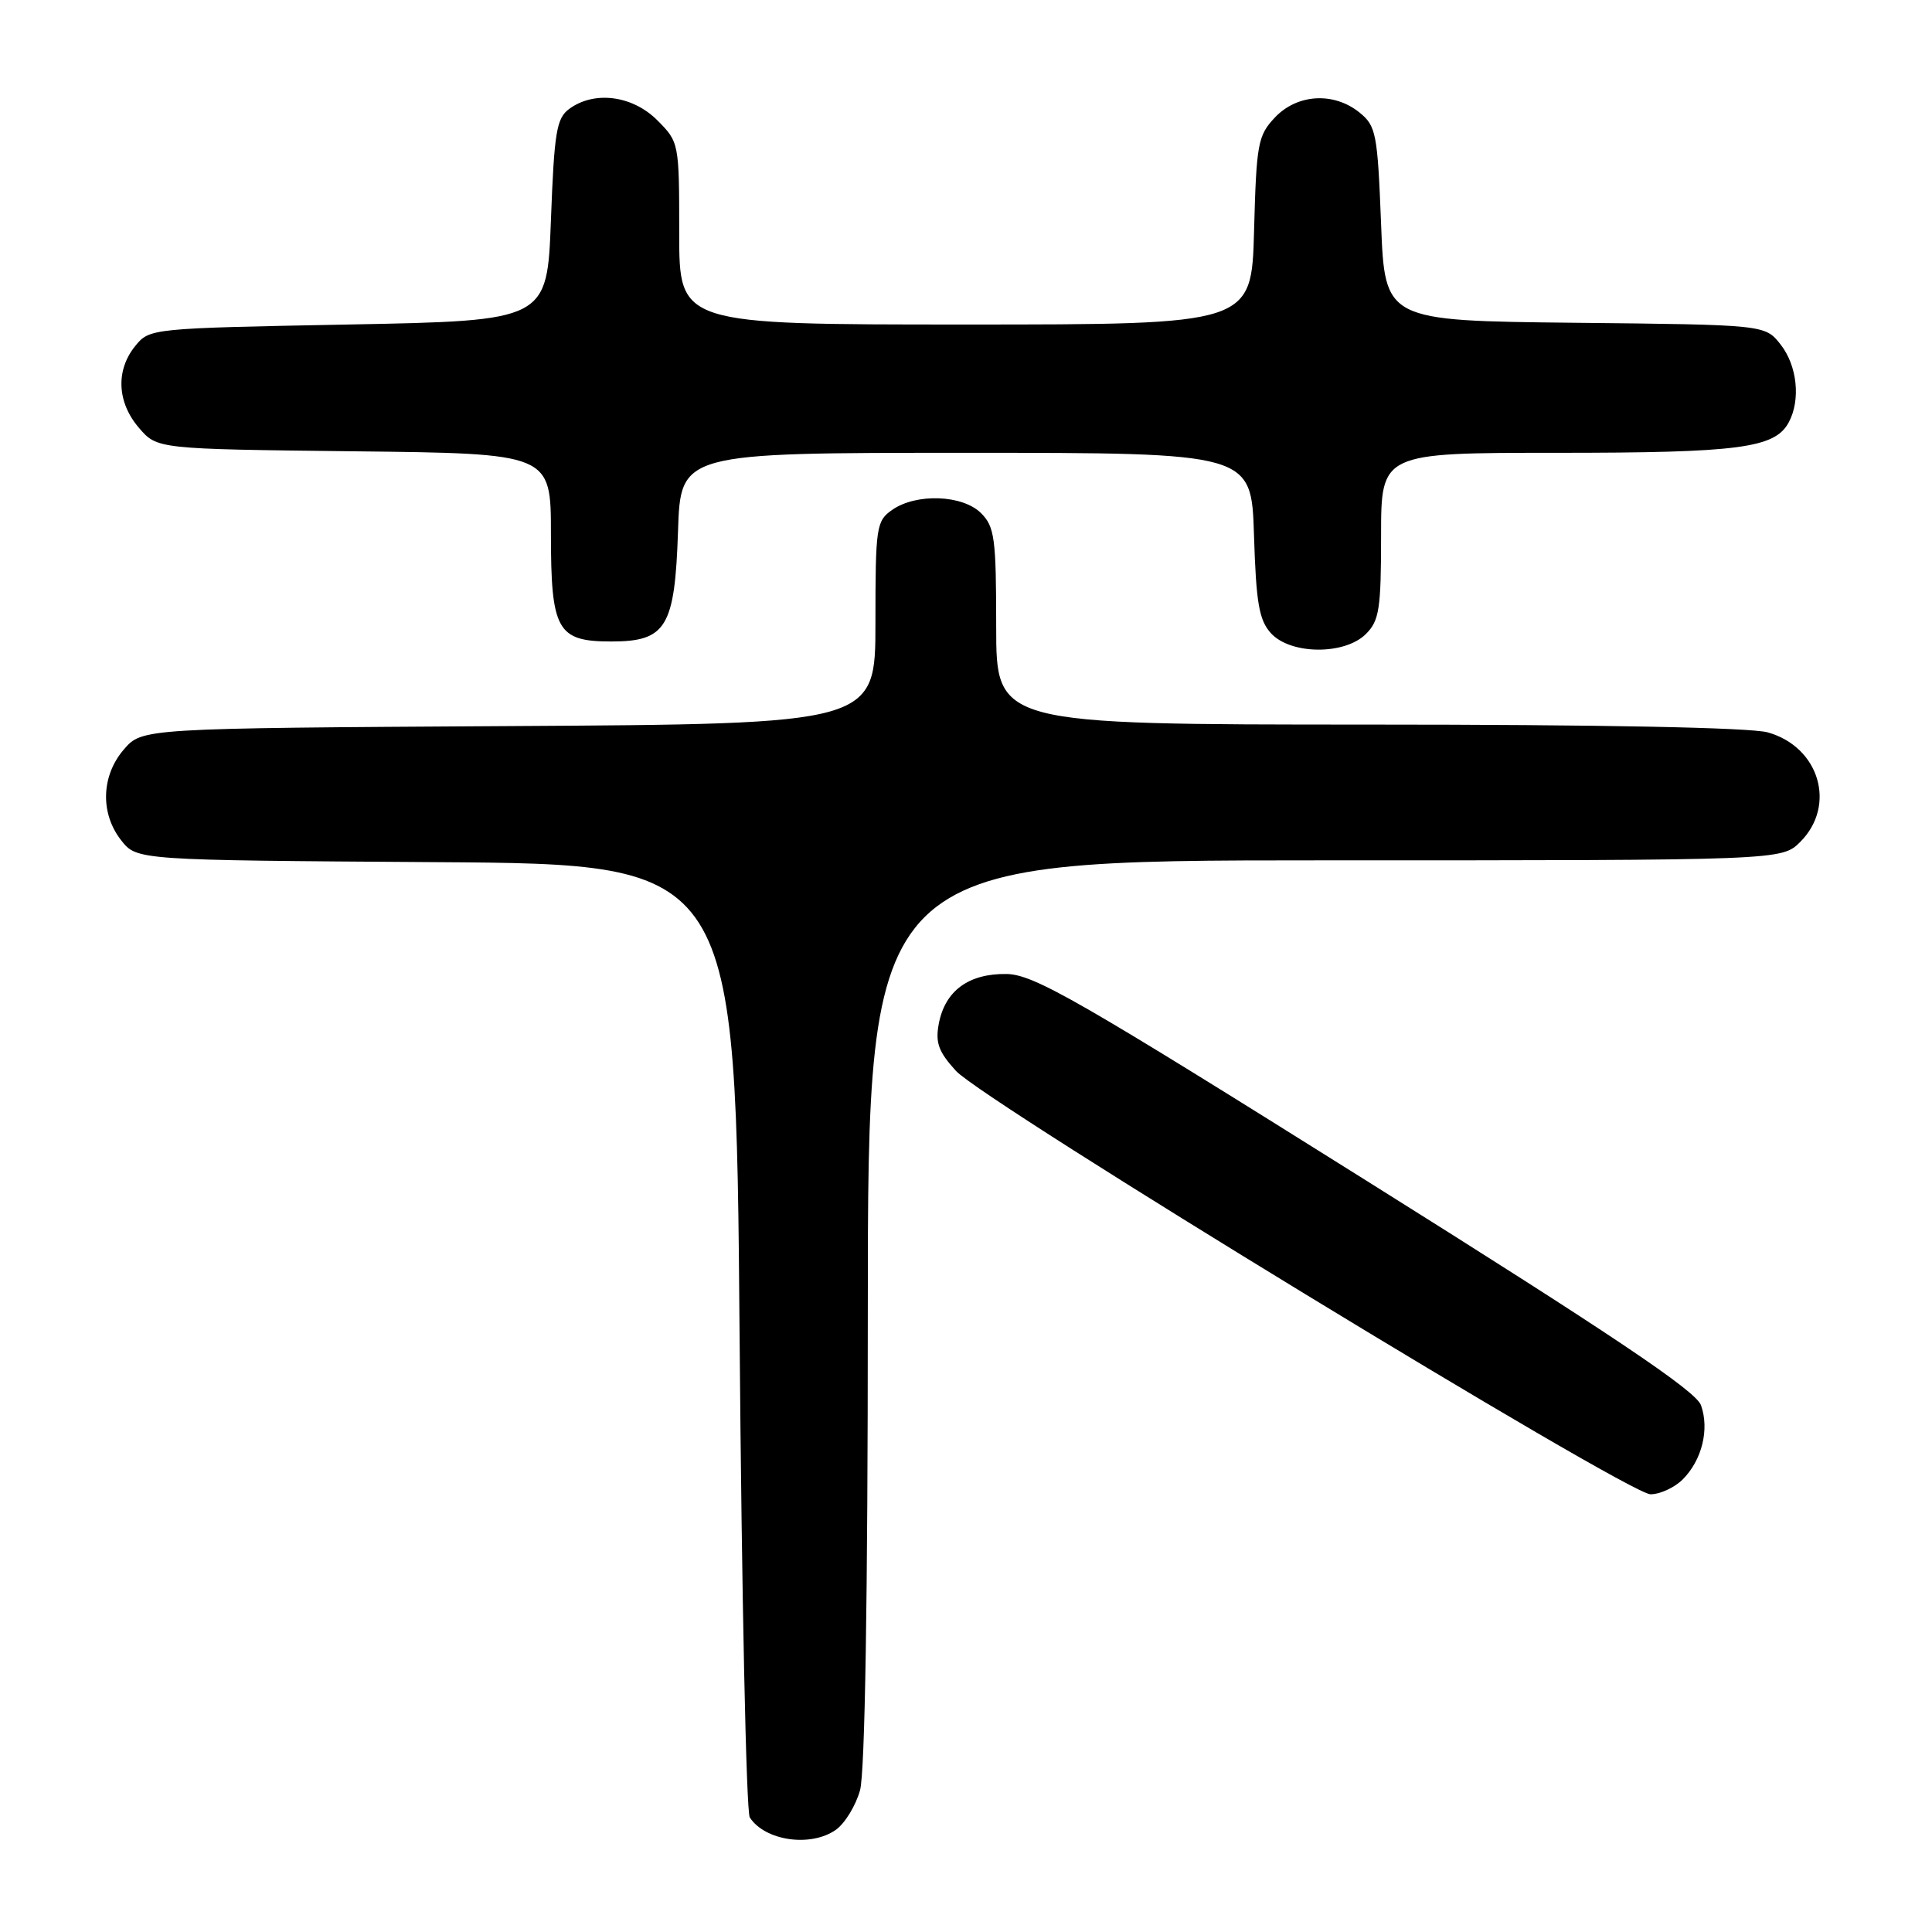 <?xml version="1.0" encoding="UTF-8" standalone="no"?>
<!DOCTYPE svg PUBLIC "-//W3C//DTD SVG 1.1//EN" "http://www.w3.org/Graphics/SVG/1.1/DTD/svg11.dtd" >
<svg xmlns="http://www.w3.org/2000/svg" xmlns:xlink="http://www.w3.org/1999/xlink" version="1.1" viewBox="0 0 256 256">
 <g >
 <path fill="currentColor"
d=" M 110.74 242.47 C 111.94 241.63 113.39 239.27 113.96 237.22 C 114.61 234.85 114.99 211.78 114.99 173.75 C 115.00 114.00 115.00 114.00 175.55 114.00 C 236.09 114.00 236.09 114.00 238.55 111.55 C 243.38 106.71 241.07 98.95 234.22 97.04 C 231.89 96.40 212.06 96.01 181.25 96.01 C 132.00 96.00 132.00 96.00 132.00 83.00 C 132.00 71.33 131.79 69.79 130.00 68.00 C 127.56 65.56 121.41 65.33 118.22 67.56 C 116.11 69.03 116.00 69.80 116.00 82.52 C 116.00 95.93 116.00 95.93 67.41 96.21 C 18.83 96.50 18.83 96.50 16.41 99.31 C 13.40 102.80 13.26 107.79 16.06 111.35 C 18.13 113.98 18.13 113.98 57.81 114.24 C 97.50 114.50 97.50 114.50 98.00 177.00 C 98.28 211.38 98.88 240.09 99.35 240.82 C 101.36 243.92 107.41 244.80 110.74 242.47 Z  M 222.97 196.03 C 225.52 193.48 226.53 189.39 225.39 186.20 C 224.72 184.31 213.73 176.93 181.00 156.41 C 142.75 132.42 137.00 129.12 133.36 129.06 C 128.36 128.99 125.24 131.27 124.40 135.62 C 123.92 138.15 124.35 139.35 126.65 141.88 C 130.38 145.98 215.70 198.00 218.70 198.00 C 219.96 198.00 221.89 197.11 222.97 196.03 Z  M 181.00 84.00 C 182.76 82.24 183.00 80.67 183.00 71.00 C 183.00 60.00 183.00 60.00 206.35 60.00 C 230.45 60.00 235.19 59.38 237.02 55.96 C 238.62 52.98 238.14 48.45 235.94 45.65 C 233.88 43.03 233.88 43.03 208.69 42.77 C 183.50 42.50 183.50 42.50 183.00 29.66 C 182.53 17.67 182.34 16.69 180.14 14.91 C 176.73 12.15 171.87 12.44 168.92 15.58 C 166.67 17.97 166.48 19.04 166.17 30.58 C 165.84 43.00 165.84 43.00 127.92 43.00 C 90.00 43.00 90.00 43.00 90.00 30.92 C 90.00 18.91 89.98 18.83 87.08 15.92 C 83.80 12.65 78.76 11.99 75.44 14.42 C 73.74 15.66 73.44 17.46 73.00 29.17 C 72.50 42.50 72.50 42.50 46.16 43.00 C 19.96 43.50 19.81 43.51 17.91 45.86 C 15.31 49.07 15.51 53.32 18.41 56.69 C 20.82 59.50 20.82 59.50 46.91 59.80 C 73.00 60.09 73.00 60.09 73.00 70.72 C 73.00 83.53 73.82 85.00 81.00 85.00 C 88.28 85.00 89.42 83.11 89.84 70.40 C 90.18 60.00 90.18 60.00 128.00 60.00 C 165.82 60.00 165.82 60.00 166.16 70.90 C 166.44 79.90 166.83 82.16 168.40 83.90 C 171.00 86.76 178.18 86.82 181.00 84.00 Z "/>
</g>
</svg>